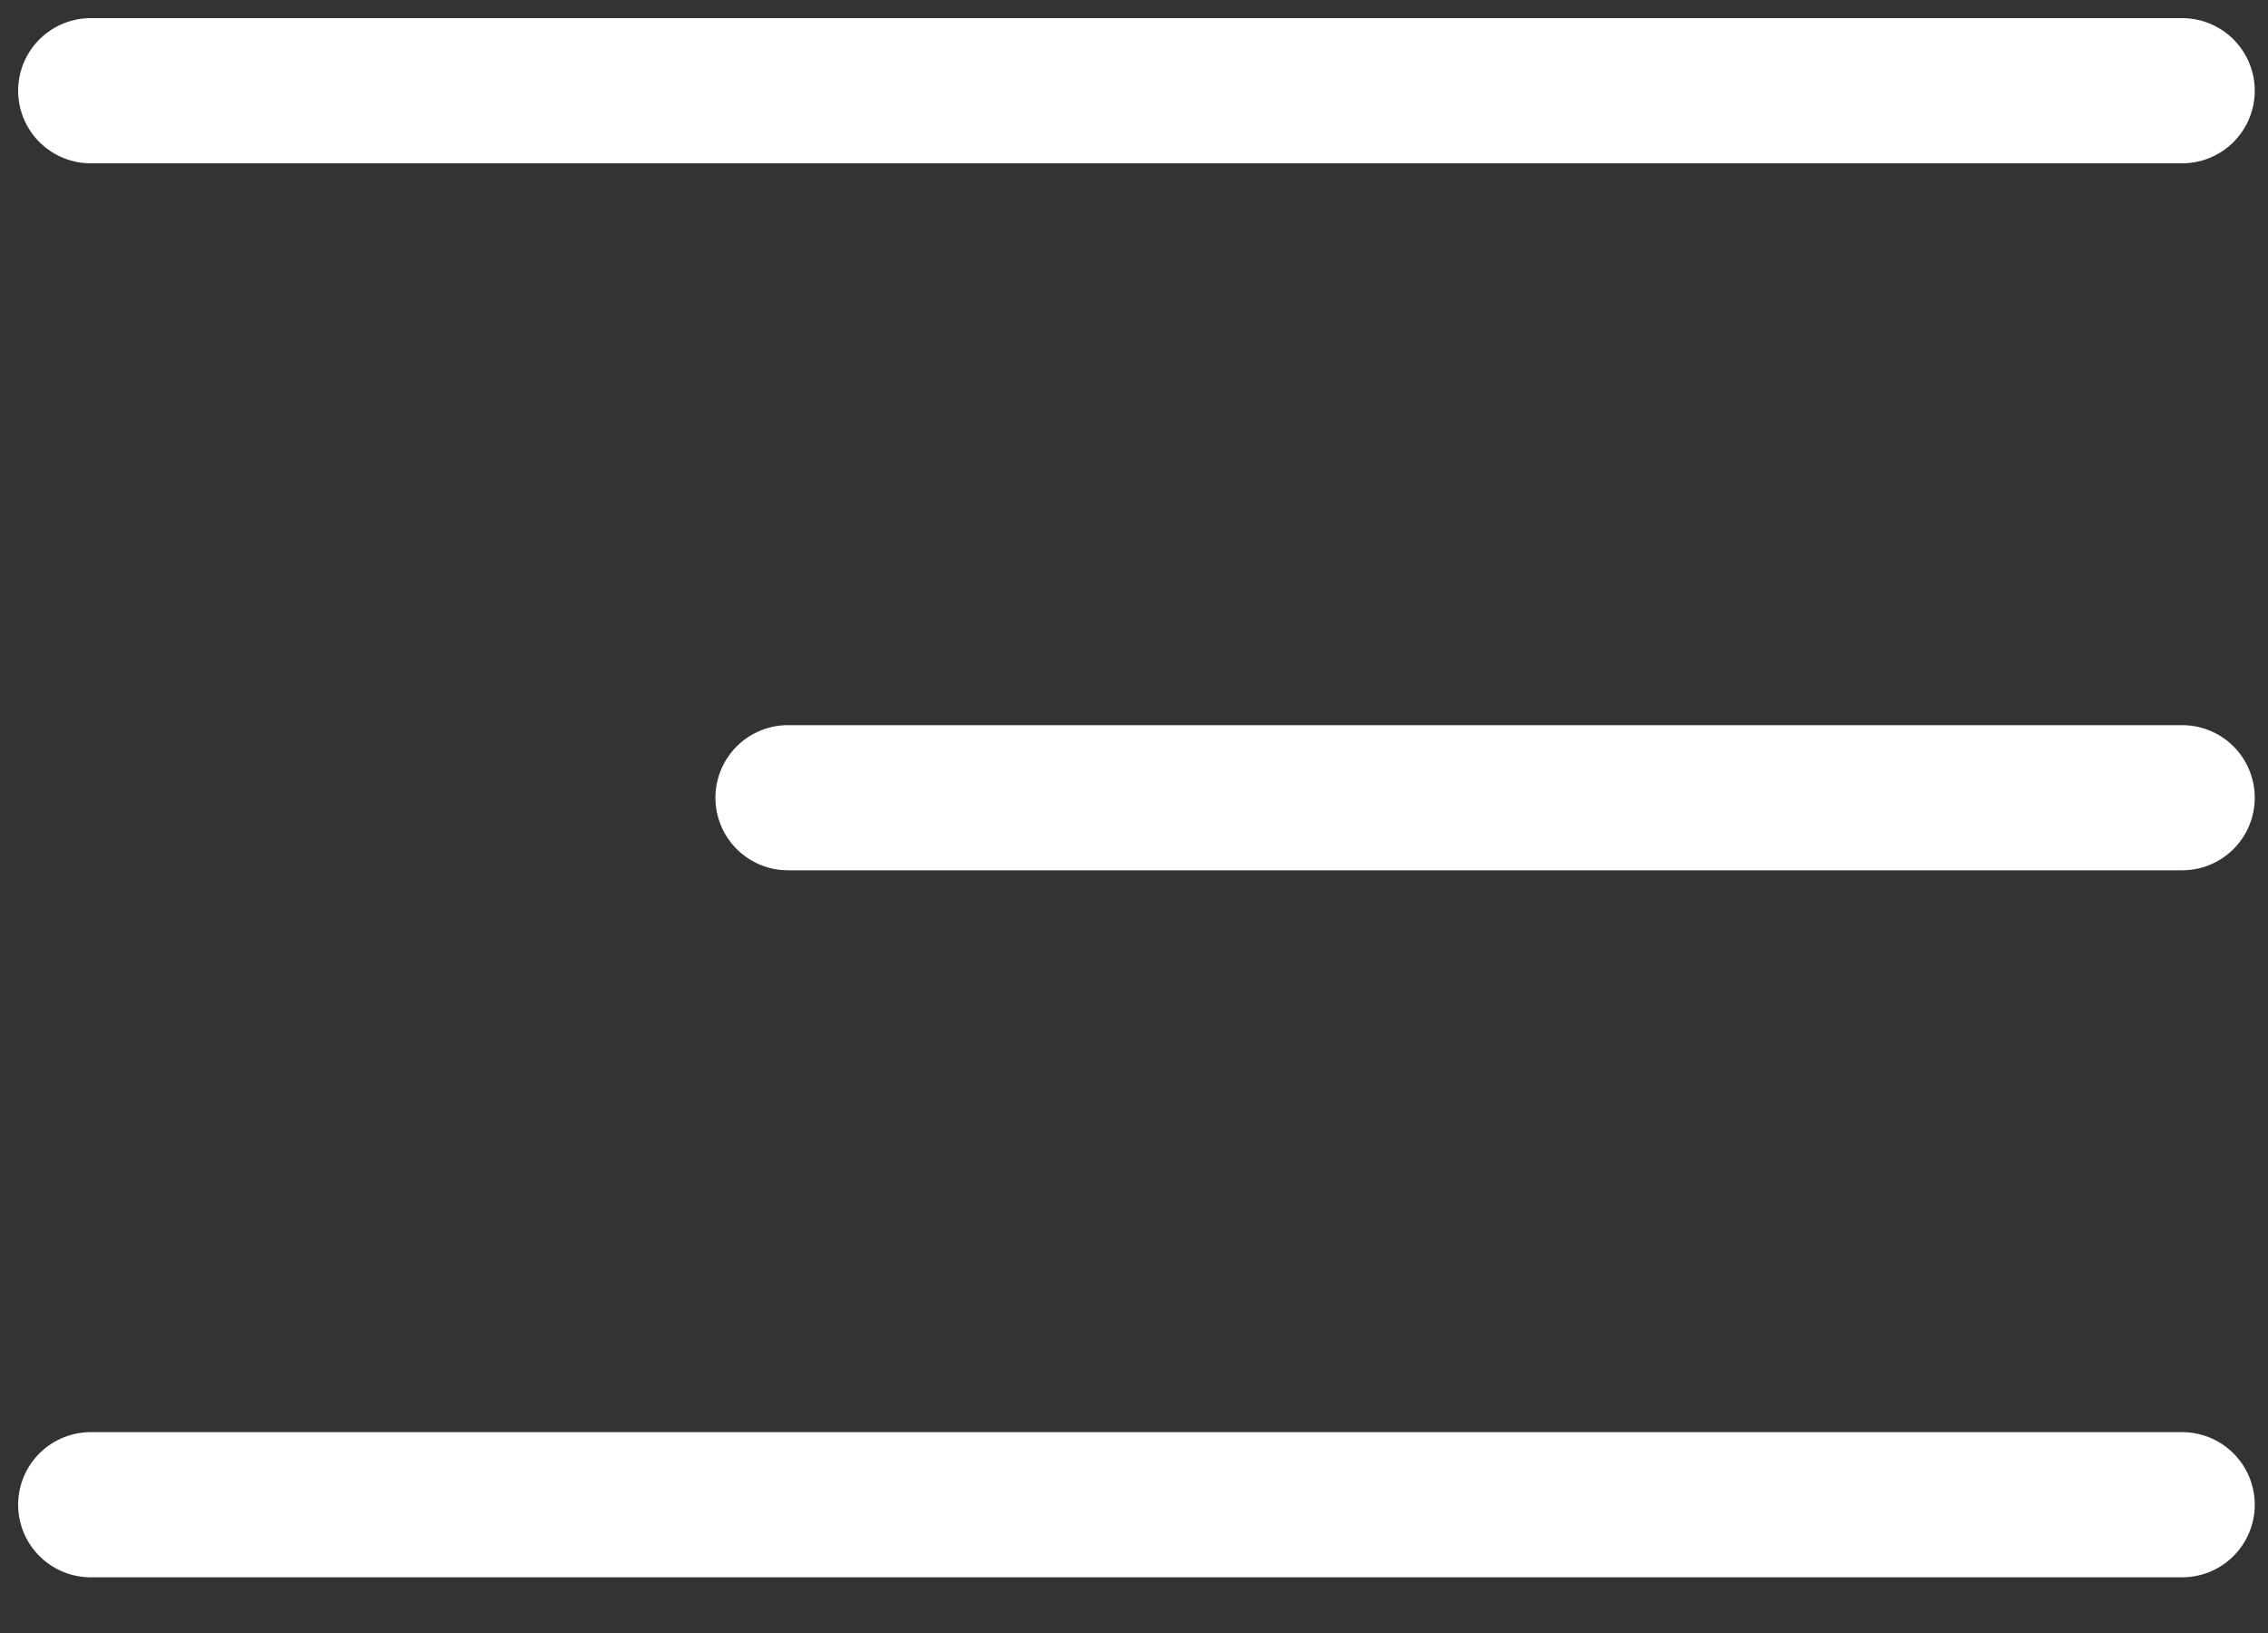 <svg width="25" height="18" viewBox="0 0 25 18" fill="none" xmlns="http://www.w3.org/2000/svg">
<rect x="0" y="0" width="25" height="18" fill="#333333" stroke="none"/>
<path d="M1 1H24.054" stroke="white" stroke-width="1.6" stroke-linecap="round"/>
<path d="M8.686 8.793L24.054 8.793" stroke="white" stroke-width="1.6" stroke-linecap="round"/>
<path d="M1 16.586H24.054" stroke="white" stroke-width="1.6" stroke-linecap="round"/>
</svg>
